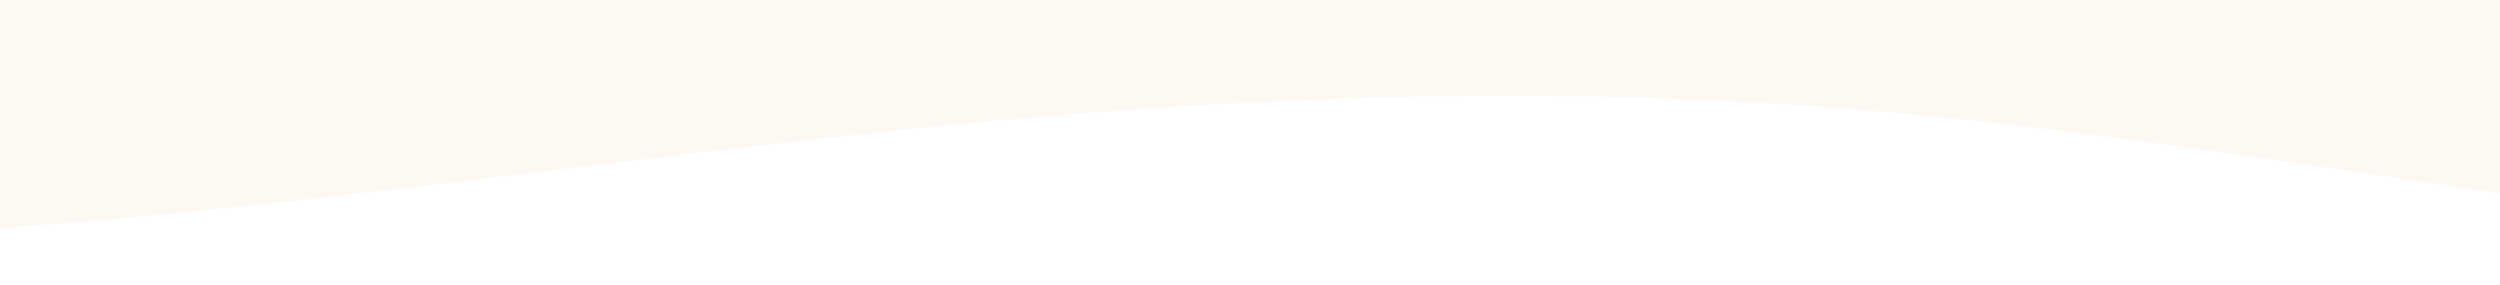 <svg width="360" height="41" viewBox="0 0 360 41" fill="none" xmlns="http://www.w3.org/2000/svg">
<path opacity="0.06" d="M1039 40.683L1017.47 39.004C996.027 37.387 952.731 33.934 910 28.127C867.027 22.319 823.731 13.844 781 9.716C738.027 5.525 694.731 5.525 652 11.38C609.027 17.297 565.731 28.911 523 33.981C480.027 38.957 436.731 37.387 394 32.317C351.027 27.342 307.731 18.866 265 15.57C222.027 12.274 178.731 13.844 136 18.081C93.027 22.319 49.731 28.912 7 32.317C-35.973 35.661 -79.269 35.661 -100.231 35.661L-122 35.661L-122 -4.52L-100.473 -4.52C-79.027 -4.52 -35.731 -4.52 7 -4.52C49.973 -4.52 93.269 -4.52 136 -4.52C178.973 -4.52 222.269 -4.52 265 -4.52C307.973 -4.52 351.269 -4.52 394 -4.52C436.973 -4.52 480.269 -4.52 523 -4.52C565.973 -4.52 609.269 -4.52 652 -4.52C694.973 -4.52 738.269 -4.52 781 -4.52C823.973 -4.52 867.269 -4.52 910 -4.52C952.973 -4.52 996.269 -4.52 1017.23 -4.52L1039 -4.52L1039 40.683Z" fill="#F49433"/>
</svg>

